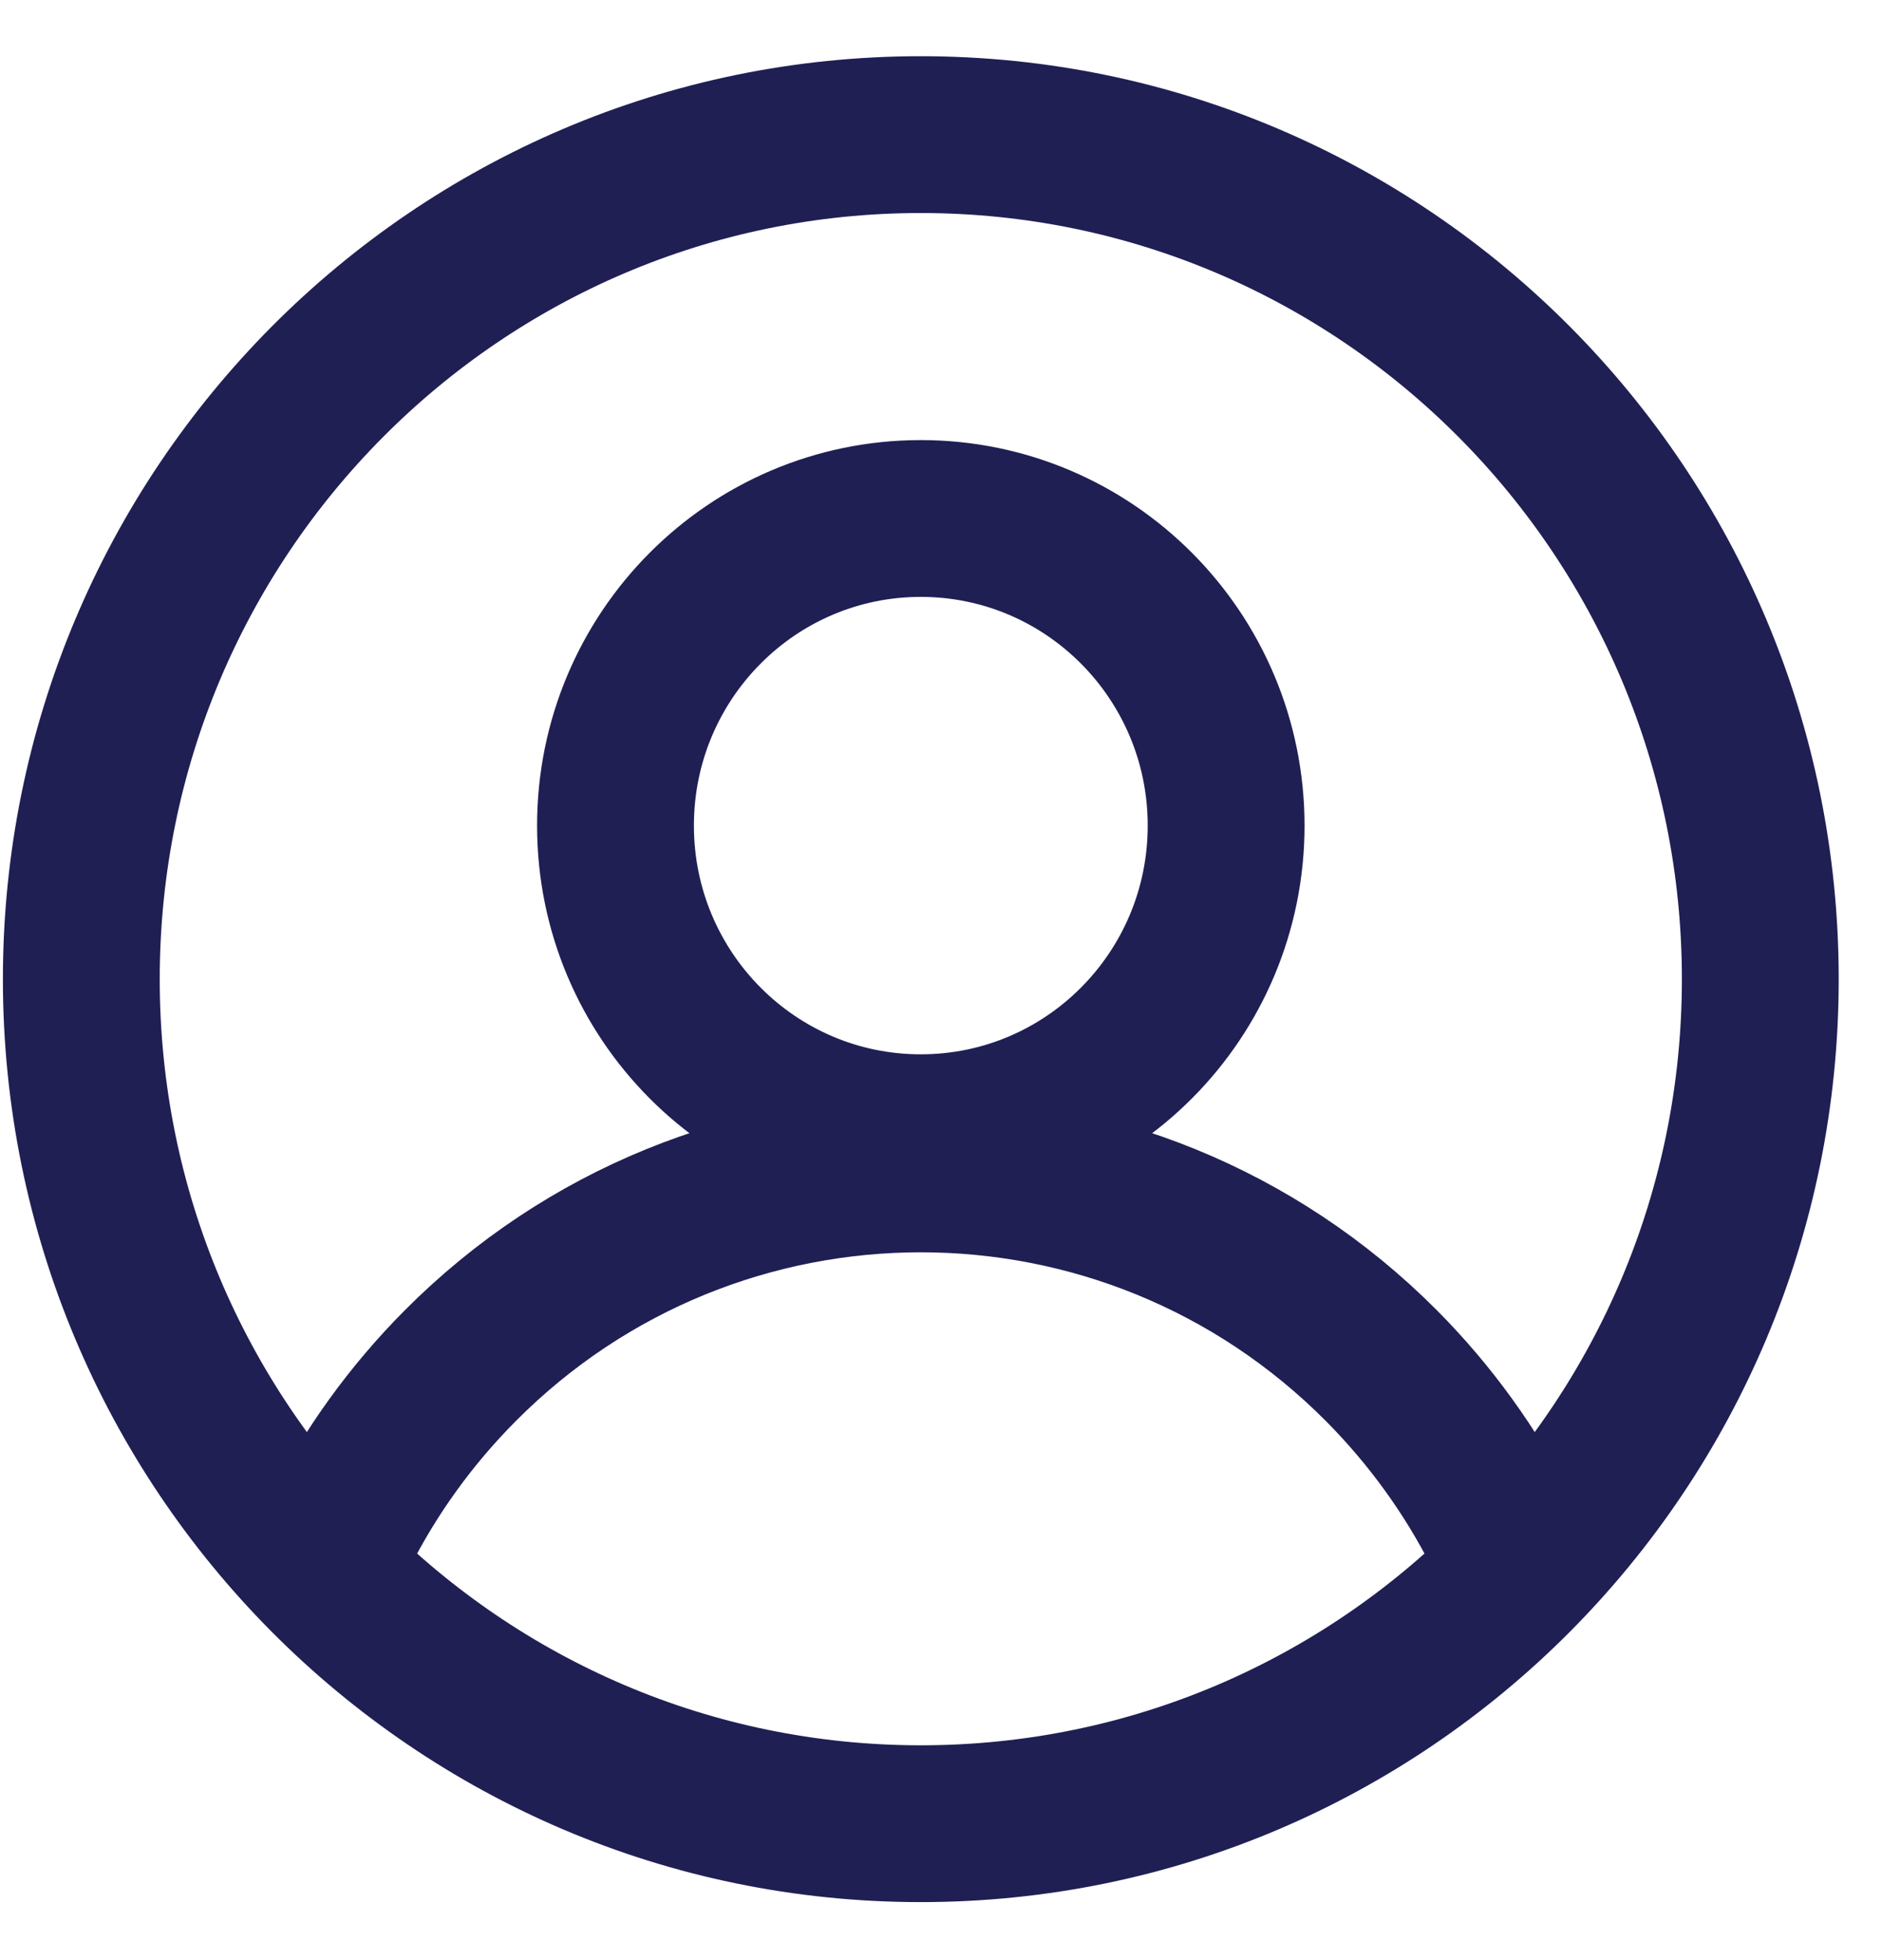 <svg width="24" height="25" viewBox="0 0 24 25" fill="none" xmlns="http://www.w3.org/2000/svg">
<path d="M19.147 19.533C18.761 18.772 18.251 18.058 17.619 17.421C14.373 14.156 9.112 14.156 5.867 17.421C5.234 18.058 4.724 18.772 4.338 19.533M1.037 12.489C1.037 6.54 5.83 1.717 11.742 1.717C17.655 1.717 22.448 6.54 22.448 12.489C22.448 18.438 17.655 23.26 11.742 23.26C5.83 23.26 1.037 18.438 1.037 12.489ZM15.636 10.53C15.636 12.694 13.893 14.447 11.742 14.447C9.592 14.447 7.849 12.694 7.849 10.53C7.849 8.367 9.592 6.613 11.742 6.613C13.893 6.613 15.636 8.367 15.636 10.53Z" stroke="#201F54" stroke-width="2"/>
</svg>
